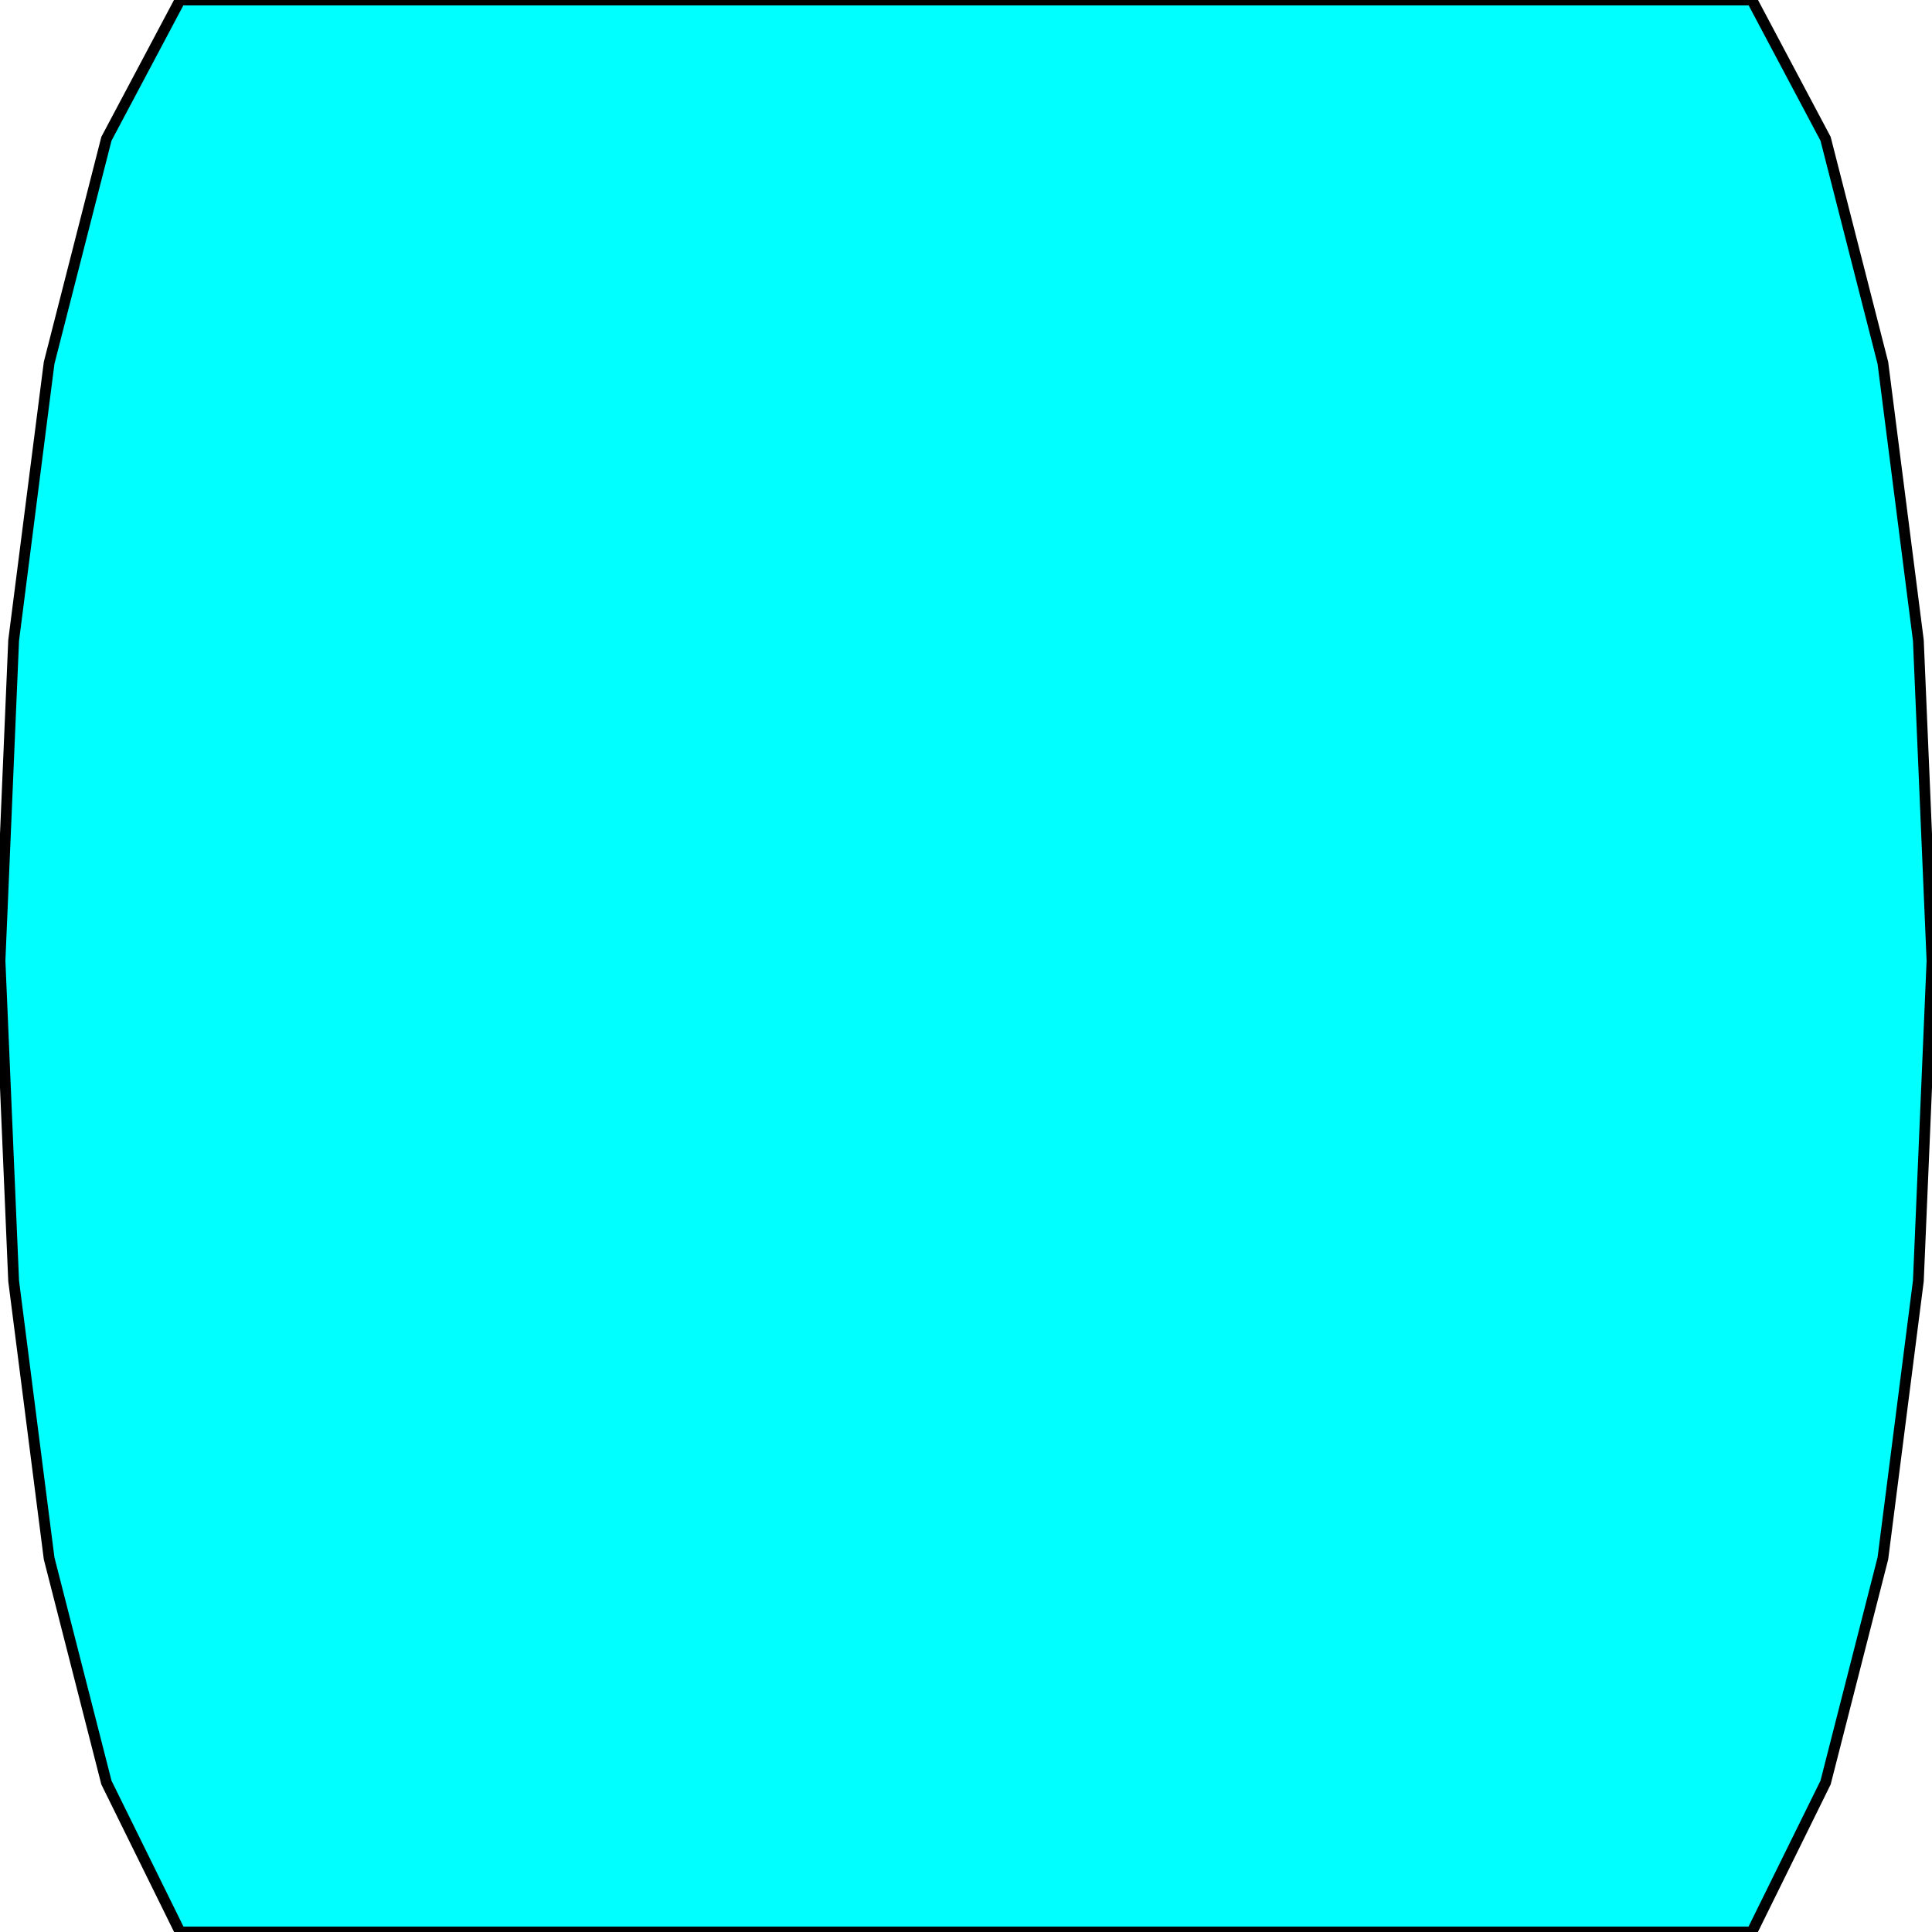 <svg width="150" height="150" viewBox="0 0 150 150" fill="none" xmlns="http://www.w3.org/2000/svg">
<g clip-path="url(#clip0_2109_193918)">
<path d="M136.017 150L141.737 138.398L146.186 120.994L148.941 99.448L150 74.586L148.941 49.724L146.186 28.177L141.737 10.774L136.017 0H13.983L8.263 10.774L3.814 28.177L1.059 49.724L0 74.586L1.059 99.448L3.814 120.994L8.263 138.398L13.983 150H136.017Z" fill="#00FFFF" stroke="black" stroke-width="0.838"/>
</g>
<defs>
<clipPath id="clip0_2109_193918">
<rect width="150" height="150" fill="white"/>
</clipPath>
</defs>
</svg>
